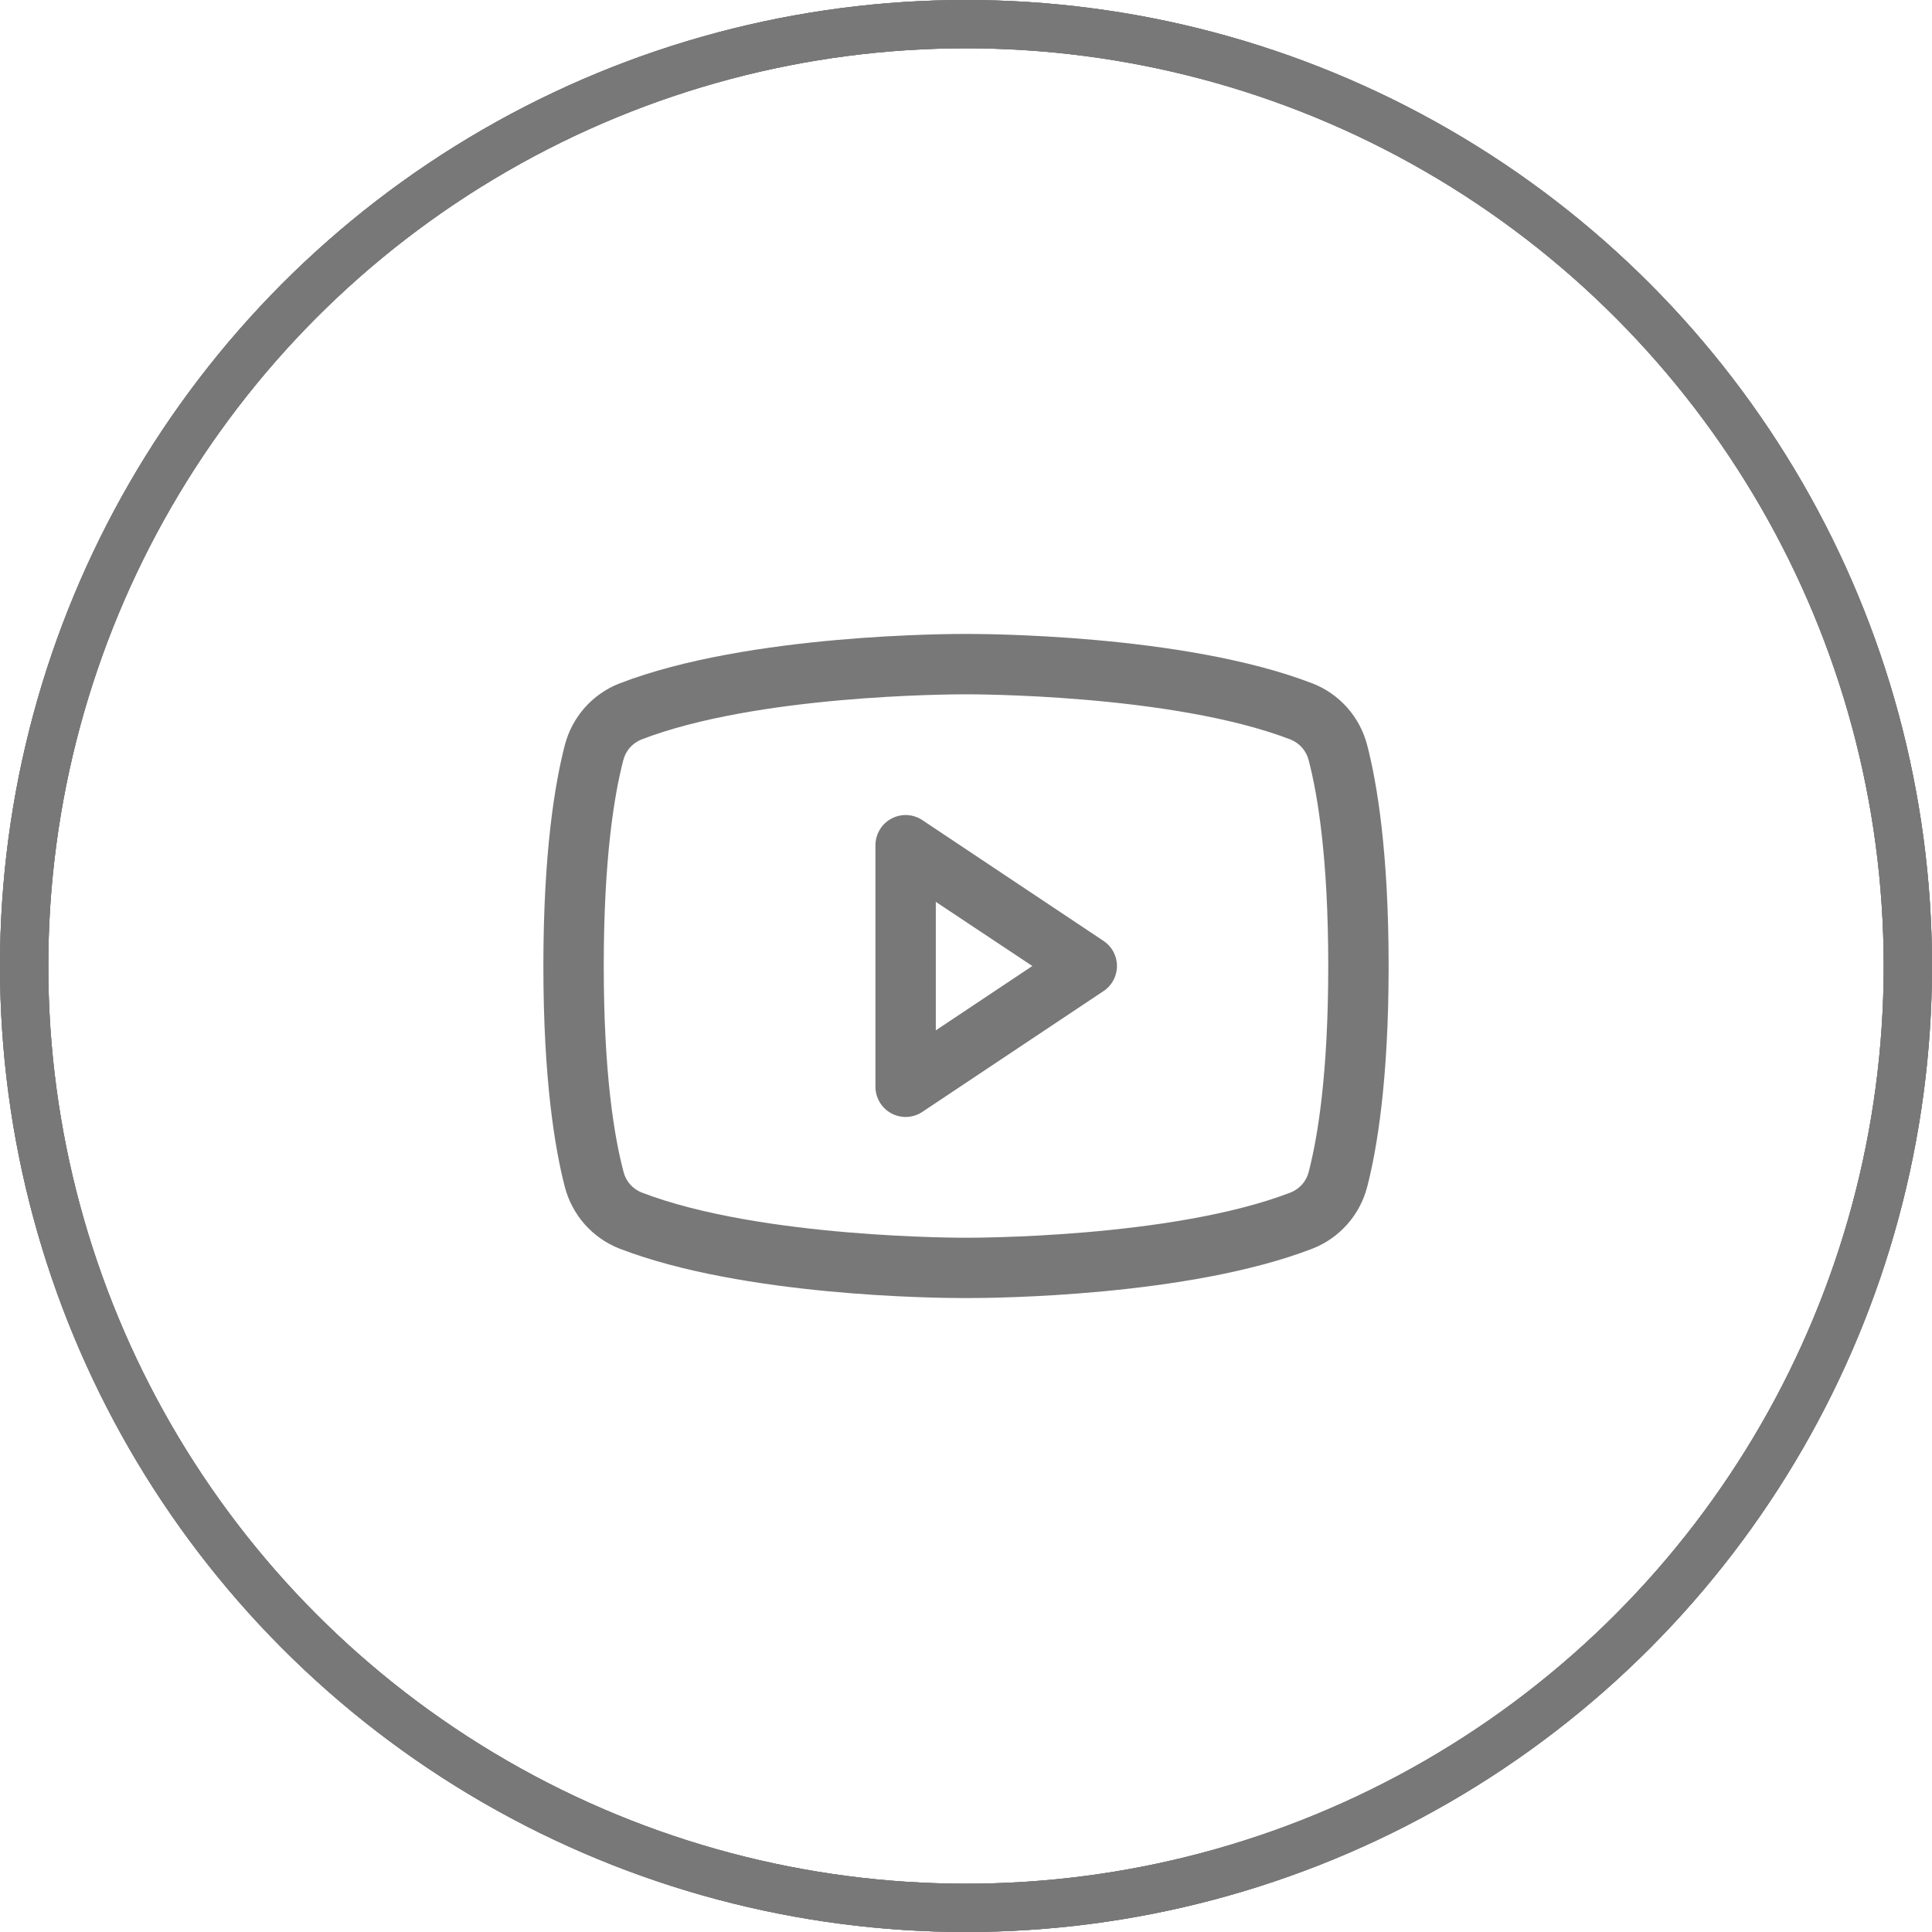 <svg width="40" height="40" viewBox="0 0 40 40" fill="none" xmlns="http://www.w3.org/2000/svg">
<path d="M22.847 19.48L19.097 16.98C19.003 16.917 18.893 16.881 18.78 16.875C18.667 16.87 18.555 16.895 18.455 16.949C18.355 17.002 18.272 17.081 18.214 17.179C18.156 17.276 18.125 17.387 18.125 17.5V22.5C18.125 22.613 18.156 22.724 18.214 22.821C18.272 22.919 18.355 22.998 18.455 23.051C18.555 23.105 18.667 23.13 18.78 23.125C18.893 23.119 19.003 23.083 19.097 23.02L22.847 20.52C22.933 20.463 23.003 20.386 23.052 20.295C23.1 20.204 23.126 20.103 23.126 20C23.126 19.897 23.1 19.796 23.052 19.705C23.003 19.614 22.933 19.537 22.847 19.48ZM19.375 21.332V18.672L21.373 20L19.375 21.332ZM28.307 15.431C28.233 15.143 28.092 14.877 27.896 14.654C27.699 14.431 27.452 14.258 27.175 14.15C24.497 13.116 20.234 13.125 20 13.125C19.766 13.125 15.503 13.116 12.825 14.15C12.548 14.258 12.301 14.431 12.104 14.654C11.908 14.877 11.767 15.143 11.693 15.431C11.491 16.211 11.25 17.636 11.25 20C11.25 22.364 11.491 23.789 11.693 24.569C11.767 24.857 11.908 25.123 12.104 25.346C12.301 25.569 12.548 25.742 12.825 25.851C15.391 26.841 19.406 26.875 19.948 26.875H20.052C20.594 26.875 24.612 26.841 27.175 25.851C27.452 25.742 27.699 25.569 27.896 25.346C28.093 25.123 28.233 24.857 28.307 24.569C28.509 23.788 28.75 22.364 28.75 20C28.75 17.636 28.509 16.211 28.307 15.431ZM27.097 24.259C27.073 24.355 27.027 24.444 26.962 24.519C26.897 24.593 26.816 24.651 26.724 24.688C24.252 25.643 20.046 25.626 20.006 25.626H20C19.958 25.626 15.755 25.641 13.281 24.688C13.19 24.651 13.108 24.593 13.043 24.519C12.979 24.444 12.932 24.355 12.909 24.259C12.719 23.546 12.5 22.232 12.5 20C12.5 17.768 12.719 16.454 12.903 15.745C12.927 15.648 12.973 15.559 13.037 15.483C13.102 15.408 13.184 15.35 13.276 15.312C15.66 14.391 19.655 14.375 19.983 14.375H20.004C20.046 14.375 24.252 14.361 26.723 15.312C26.814 15.35 26.896 15.408 26.96 15.482C27.025 15.557 27.072 15.646 27.095 15.741C27.281 16.454 27.5 17.768 27.5 20C27.5 22.232 27.281 23.546 27.097 24.256V24.259Z" fill="#787878"/>
<circle cx="20" cy="20" r="19.5" stroke="#787878"/>
<circle cx="20" cy="20" r="19.5" stroke="#787878"/>
<circle cx="20" cy="20" r="19.5" stroke="#787878"/>
</svg>
